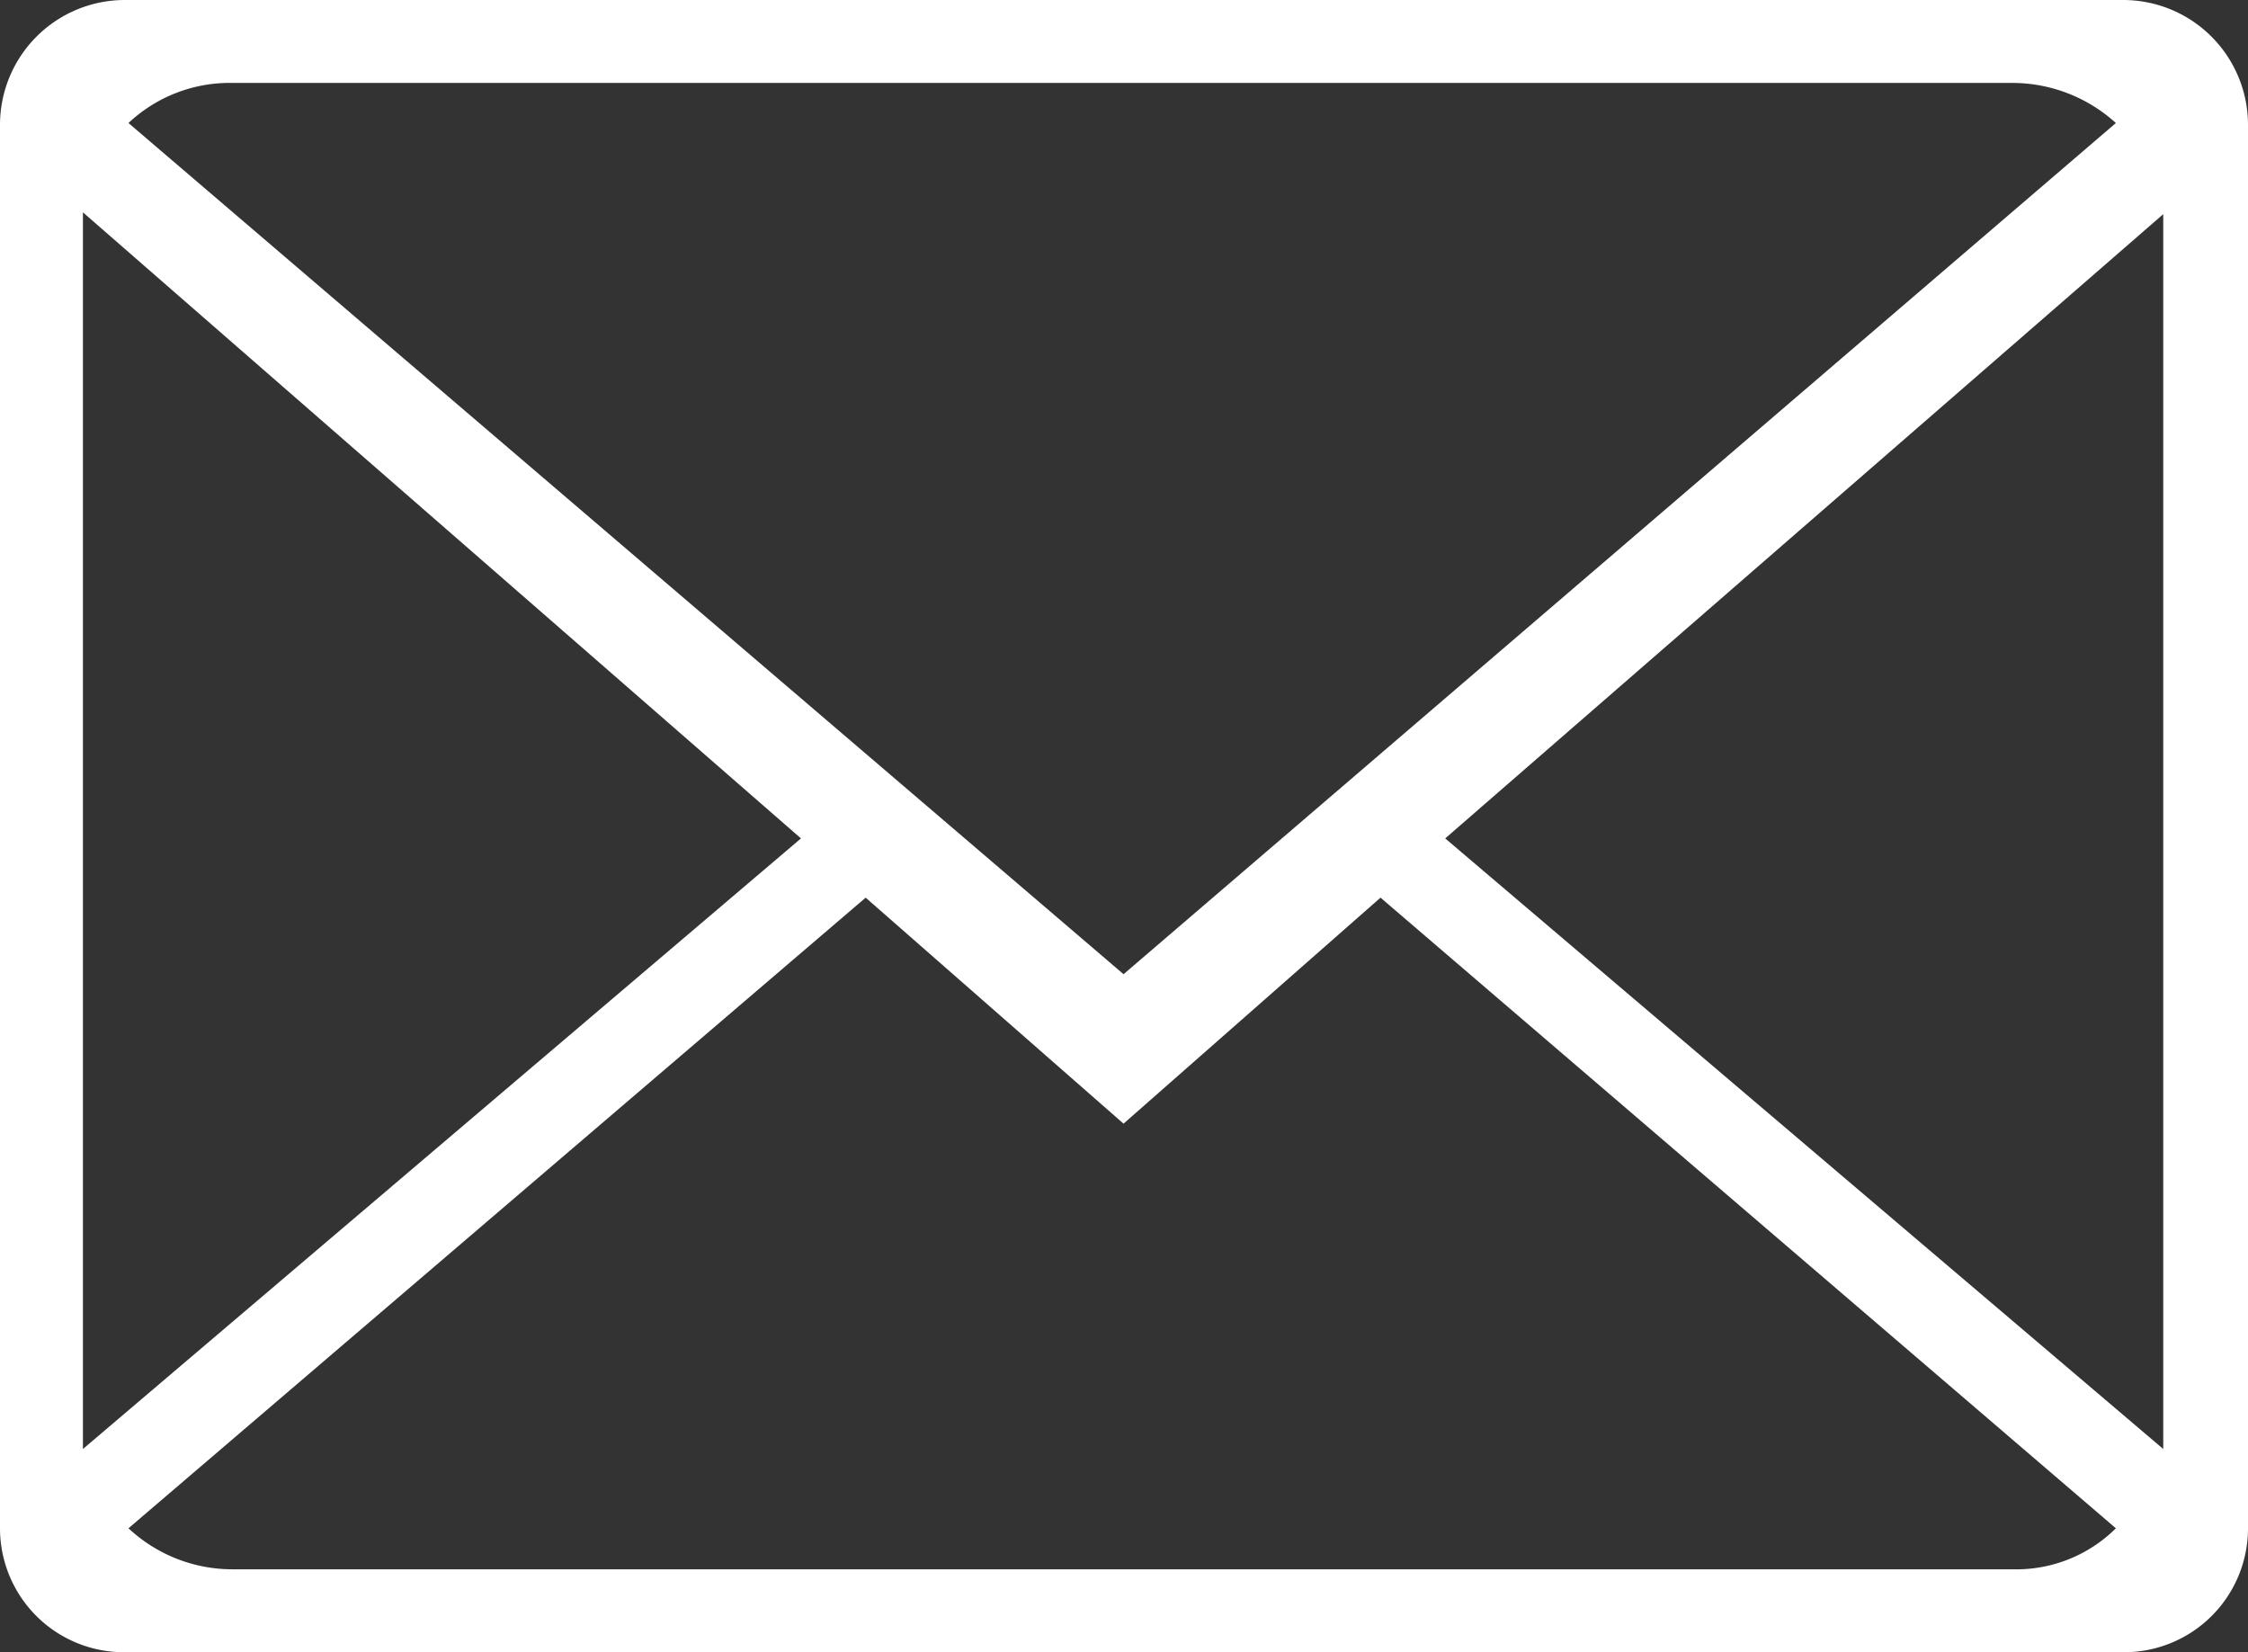 <svg xmlns="http://www.w3.org/2000/svg" viewBox="0 0 24.67 18.13"><rect x="0" y="0" width="24.67" height="18.13" fill="#333333" stroke="none"/><defs><style>.cls-1{fill:#fff;}</style></defs><g id="Calque_2" data-name="Calque 2"><g id="Calque_1-2" data-name="Calque 1"><path class="cls-1" d="M23.3,0H1.37A1.37,1.37,0,0,0,0,1.37v15.4a1.36,1.36,0,0,0,1.37,1.36H23.3a1.36,1.36,0,0,0,1.37-1.36V1.37A1.37,1.37,0,0,0,23.3,0ZM2.55.91H22.09a1.69,1.69,0,0,1,1.13.44L12.33,10.69,1.41,1.35A1.62,1.62,0,0,1,2.55.91ZM.91,15.9V2.33L8.79,9.2Zm21.18,1.32H2.55a1.67,1.67,0,0,1-1.14-.45L9.5,9.85l2.83,2.48,2.82-2.48,8.07,6.92A1.55,1.55,0,0,1,22.09,17.22Zm1.65-1.32L15.86,9.2l7.88-6.85Z"/></g></g></svg>
